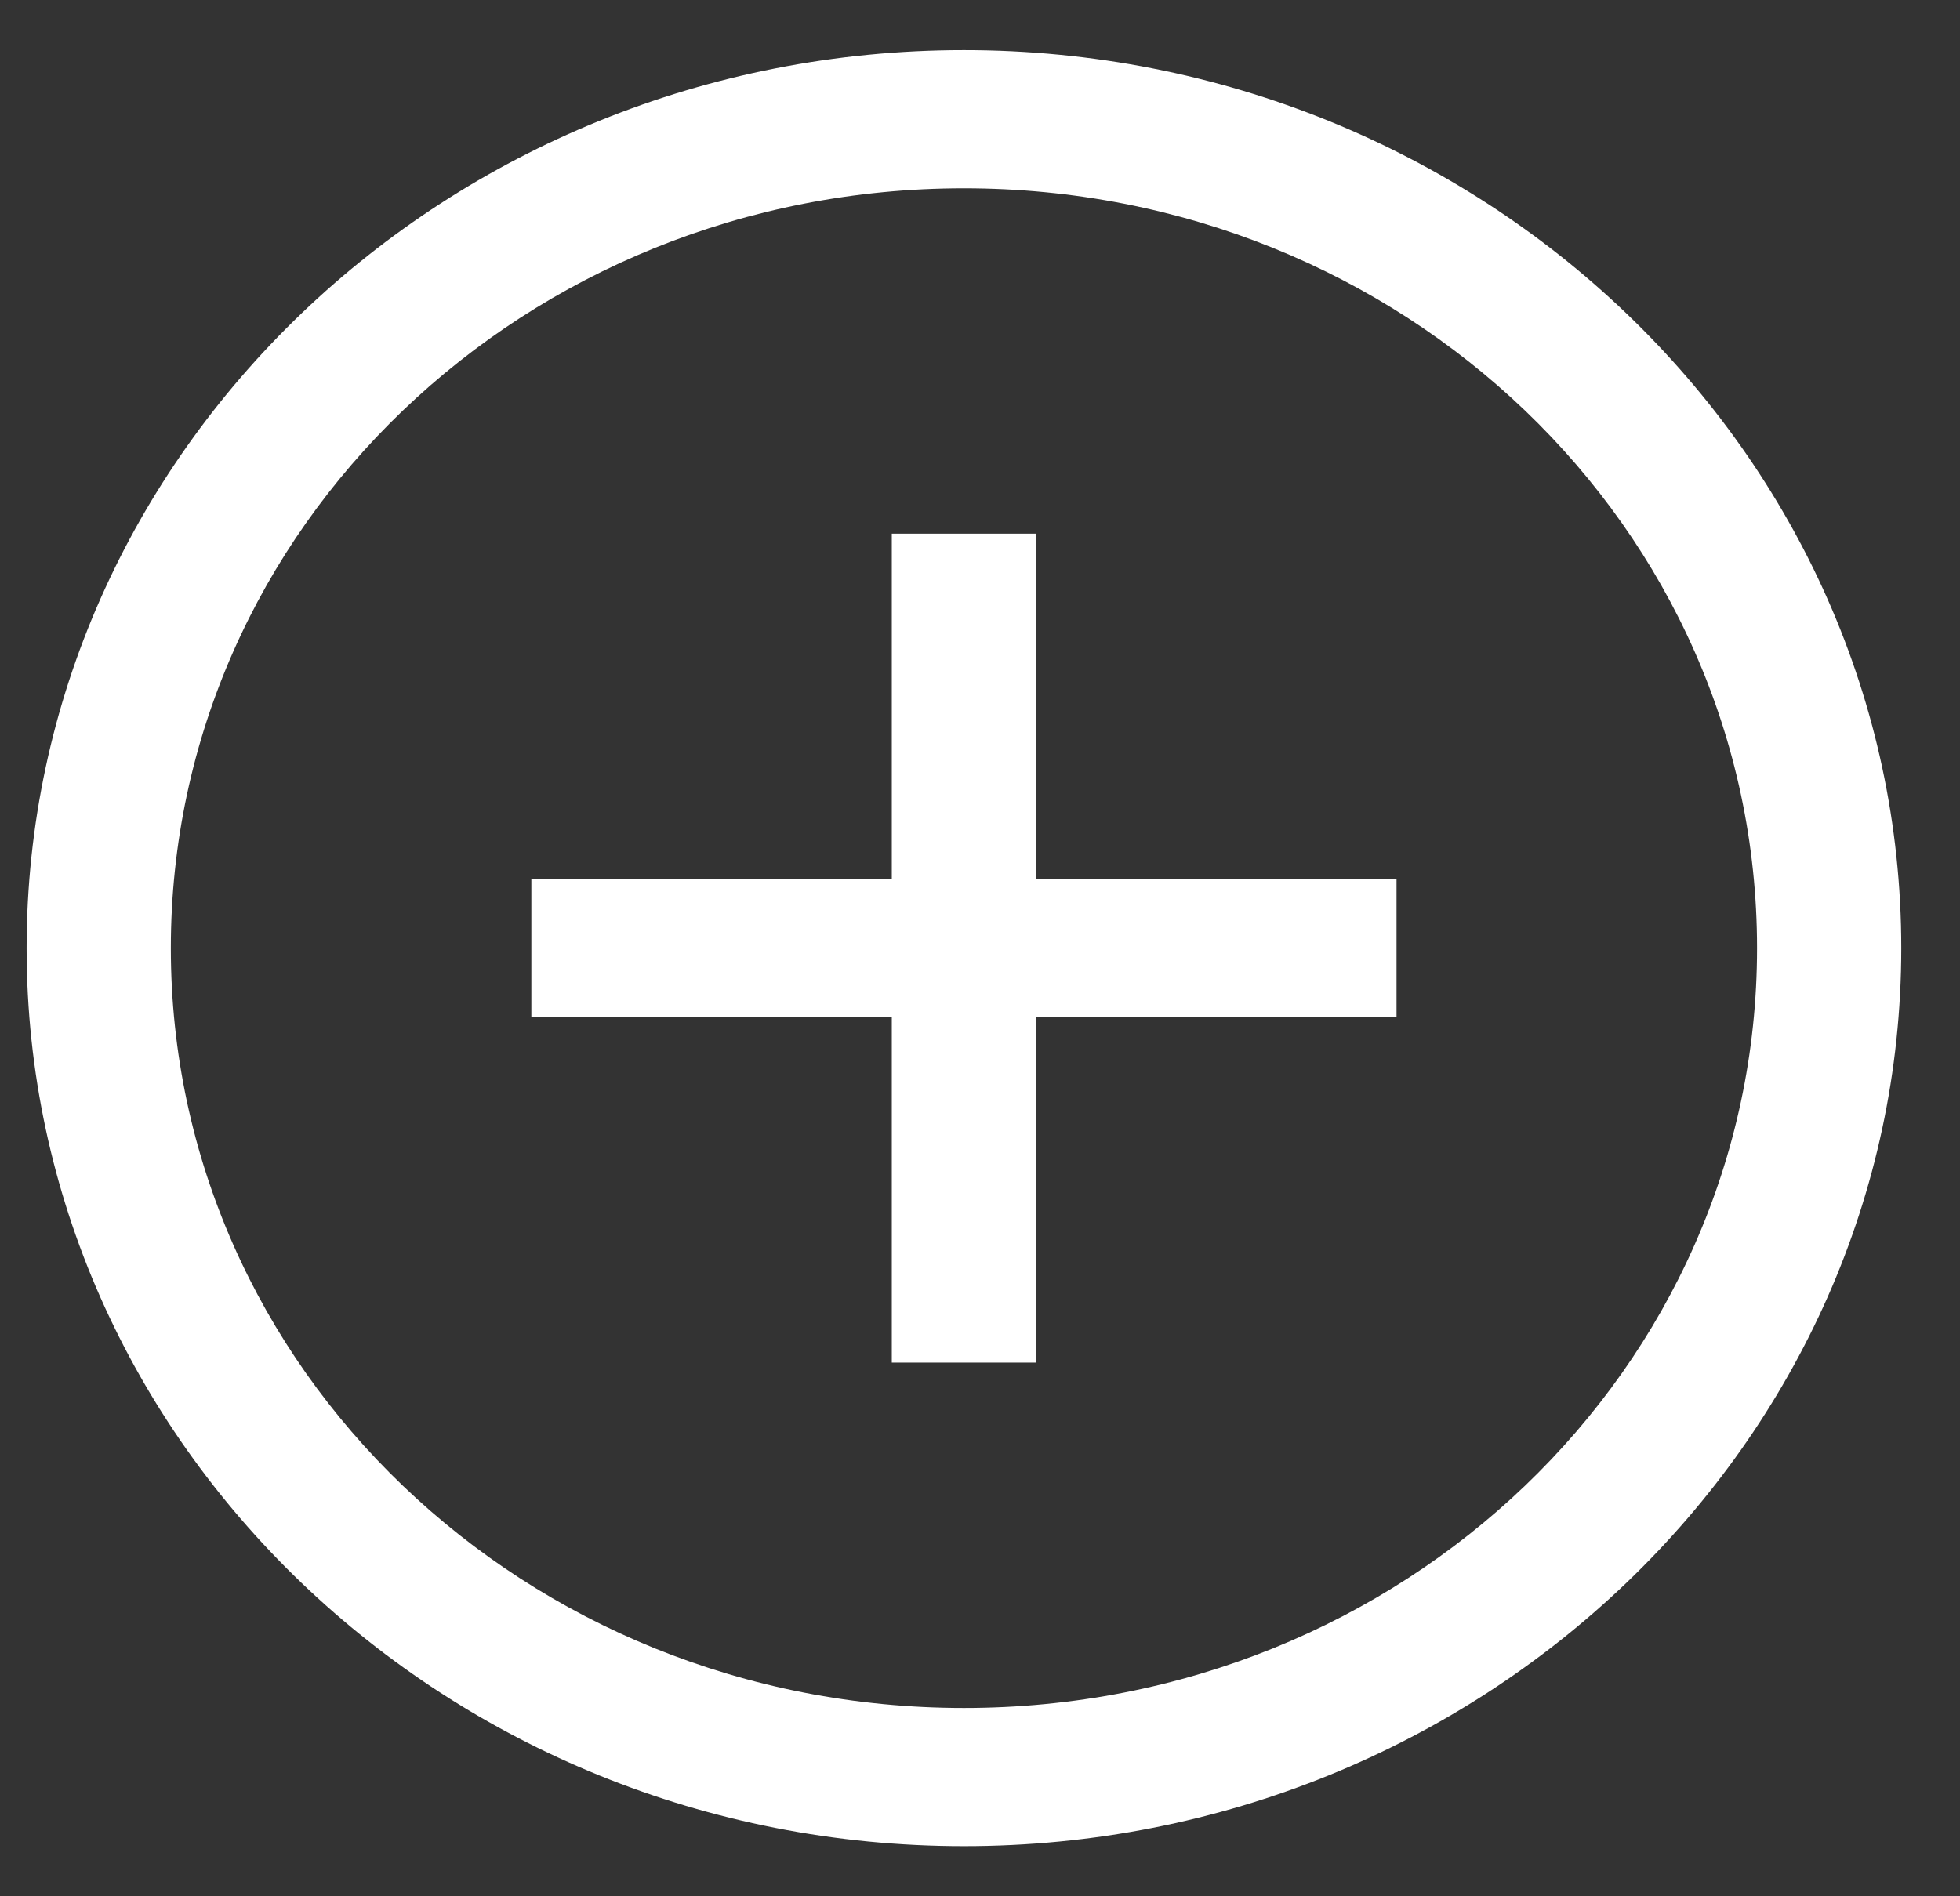 <svg width="31" height="30" viewBox="0 0 31 30" fill="none" xmlns="http://www.w3.org/2000/svg">
<rect x="0" y="0" width="31" height="30" fill="#333333" stroke="none"/>
<path d="M15.246 0.793C7.072 0.793 0.421 7.166 0.421 15C0.421 22.834 7.072 29.207 15.246 29.207C23.42 29.207 30.071 22.834 30.071 15C30.071 7.166 23.42 0.793 15.246 0.793ZM15.246 2.979C22.186 2.979 27.79 8.349 27.79 15C27.79 21.651 22.186 27.021 15.246 27.021C8.306 27.021 2.702 21.651 2.702 15C2.702 8.349 8.306 2.979 15.246 2.979ZM14.105 8.443V13.907H8.404V16.093H14.105V21.557H16.386V16.093H22.088V13.907H16.386V8.443H14.105Z" fill="white"/>
</svg>
